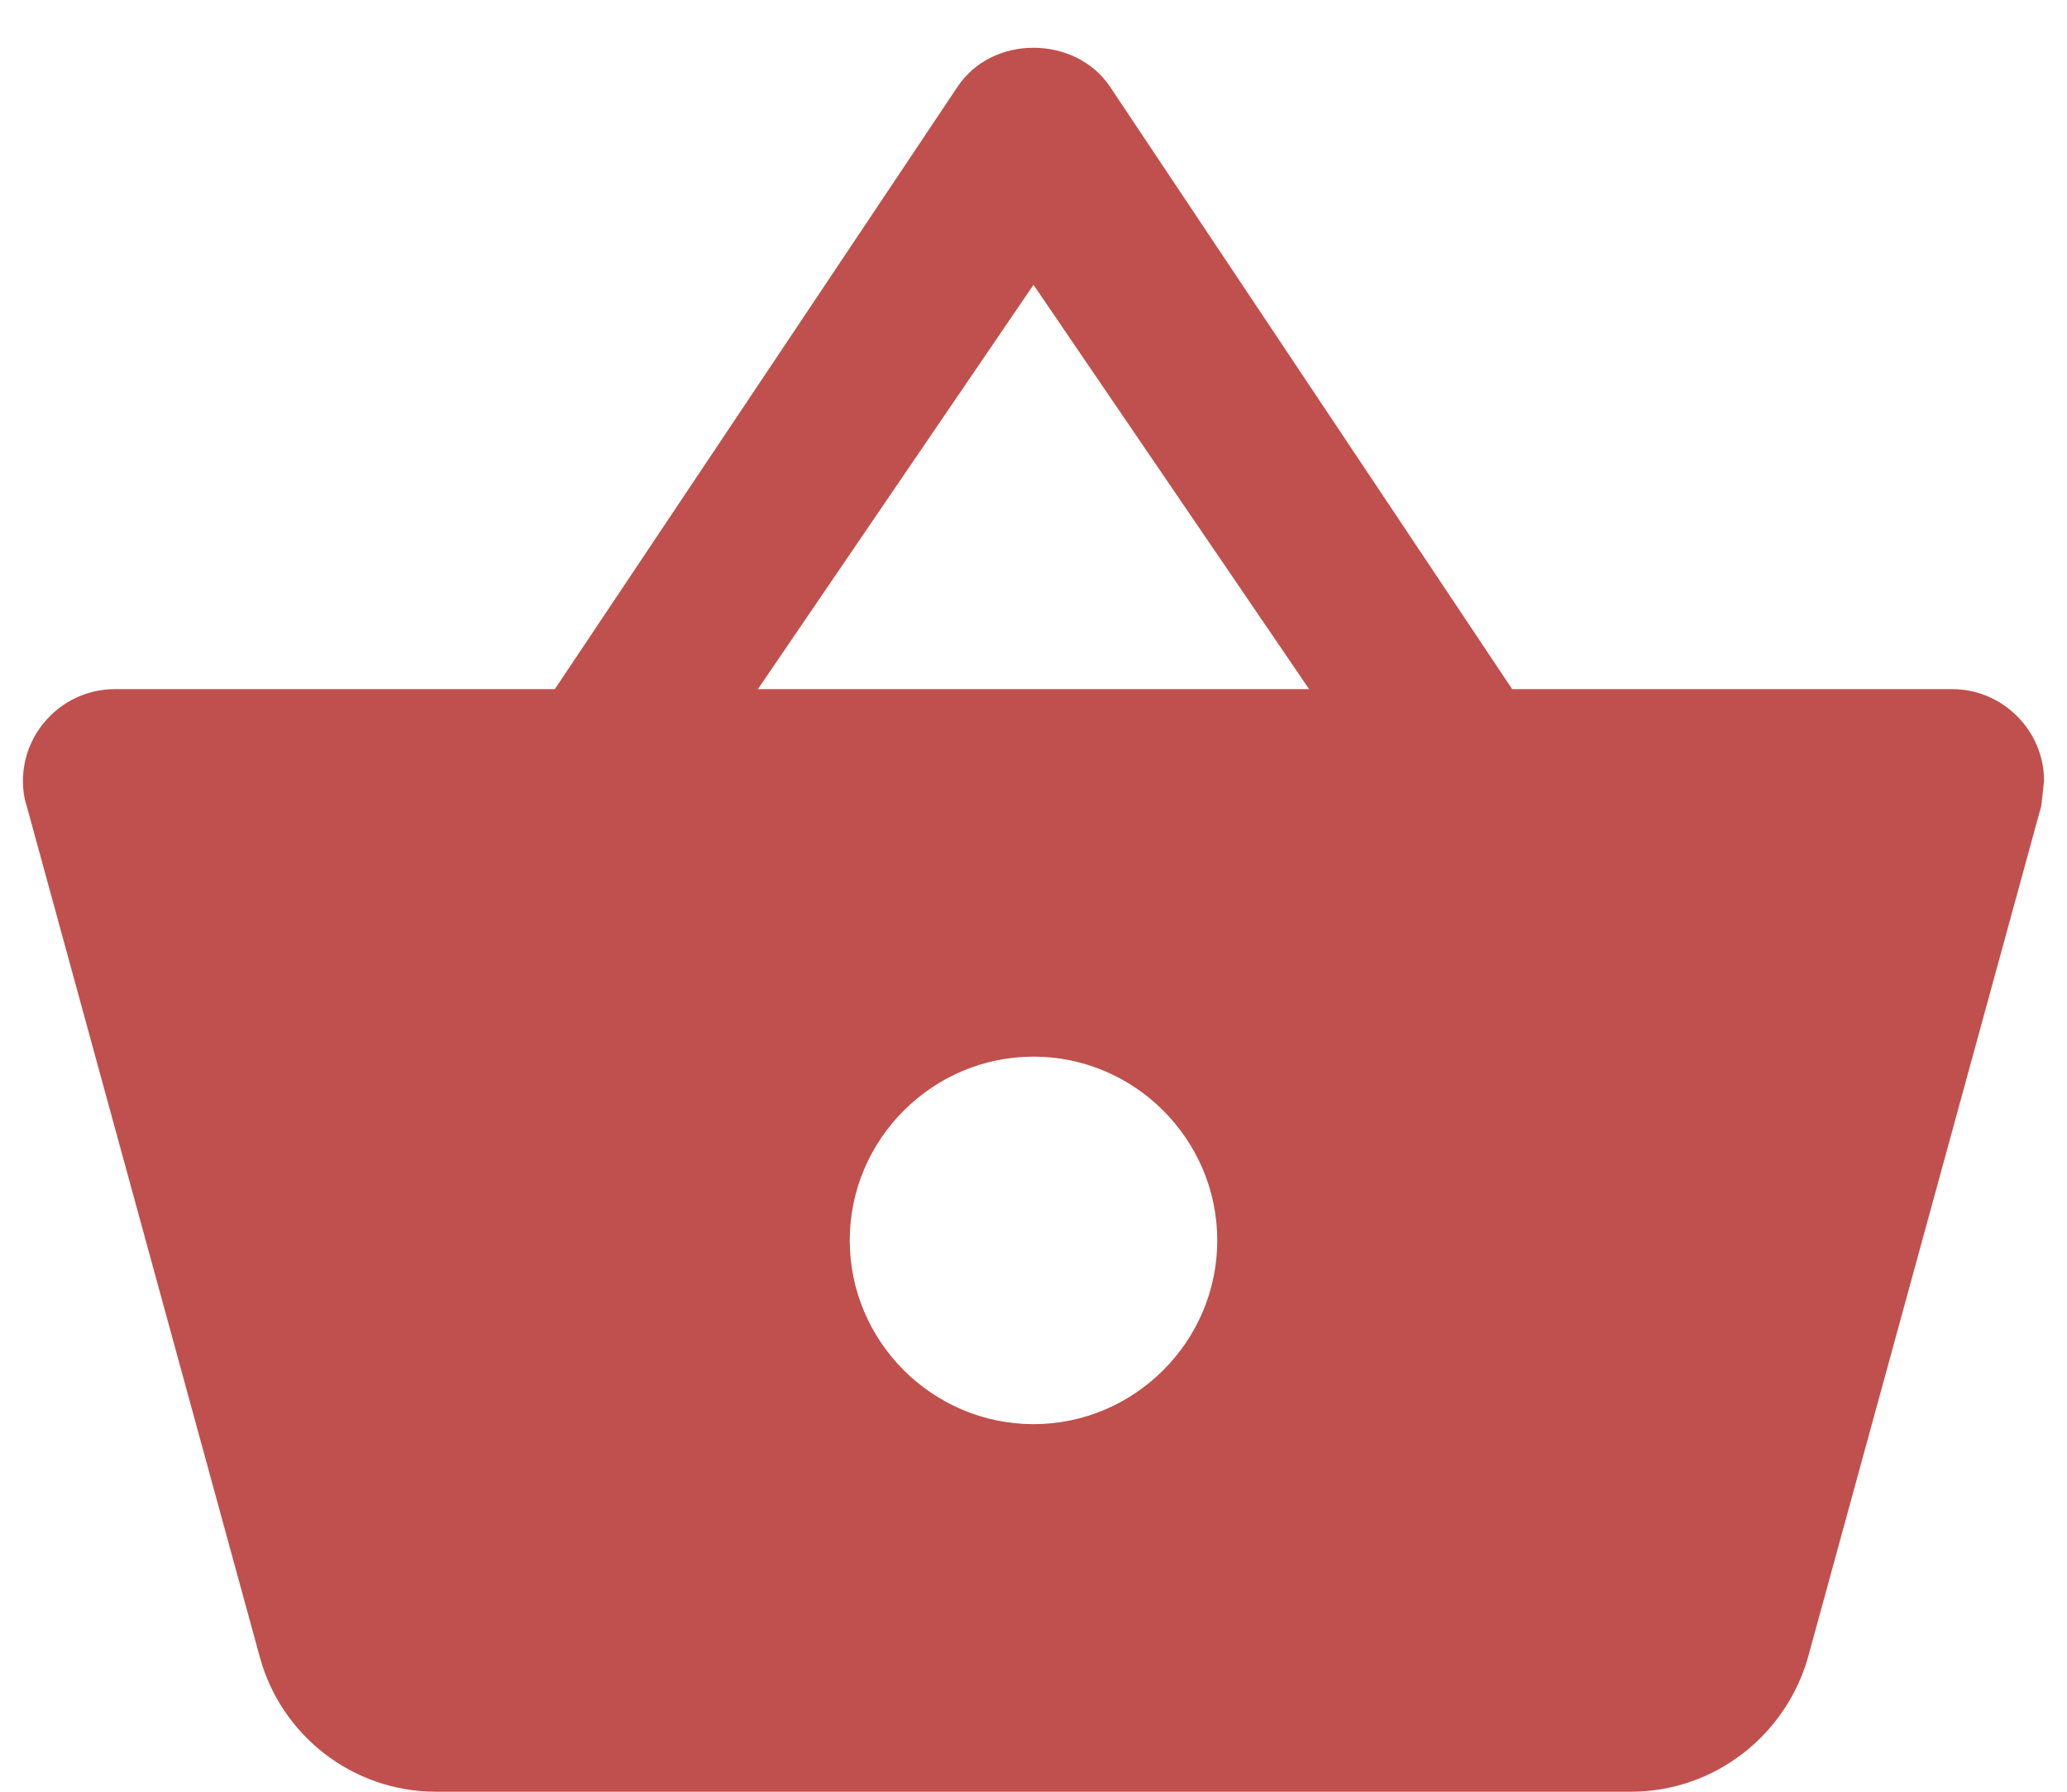 <svg width="30" height="26" viewBox="0 0 30 26" fill="none" xmlns="http://www.w3.org/2000/svg">
<path d="M21.947 10L16.107 1.253C15.853 0.88 15.427 0.693 15 0.693C14.573 0.693 14.147 0.88 13.893 1.266L8.053 10H1.667C0.933 10 0.333 10.6 0.333 11.333C0.333 11.453 0.347 11.573 0.387 11.693L3.773 24.053C4.08 25.173 5.107 26 6.333 26H23.667C24.893 26 25.92 25.173 26.24 24.053L29.627 11.693L29.667 11.333C29.667 10.6 29.067 10 28.333 10H21.947ZM11 10L15 4.133L19 10H11ZM15 20.666C13.533 20.666 12.333 19.466 12.333 18C12.333 16.533 13.533 15.333 15 15.333C16.467 15.333 17.667 16.533 17.667 18C17.667 19.466 16.467 20.666 15 20.666Z" fill="#C0504D"/>
</svg>
